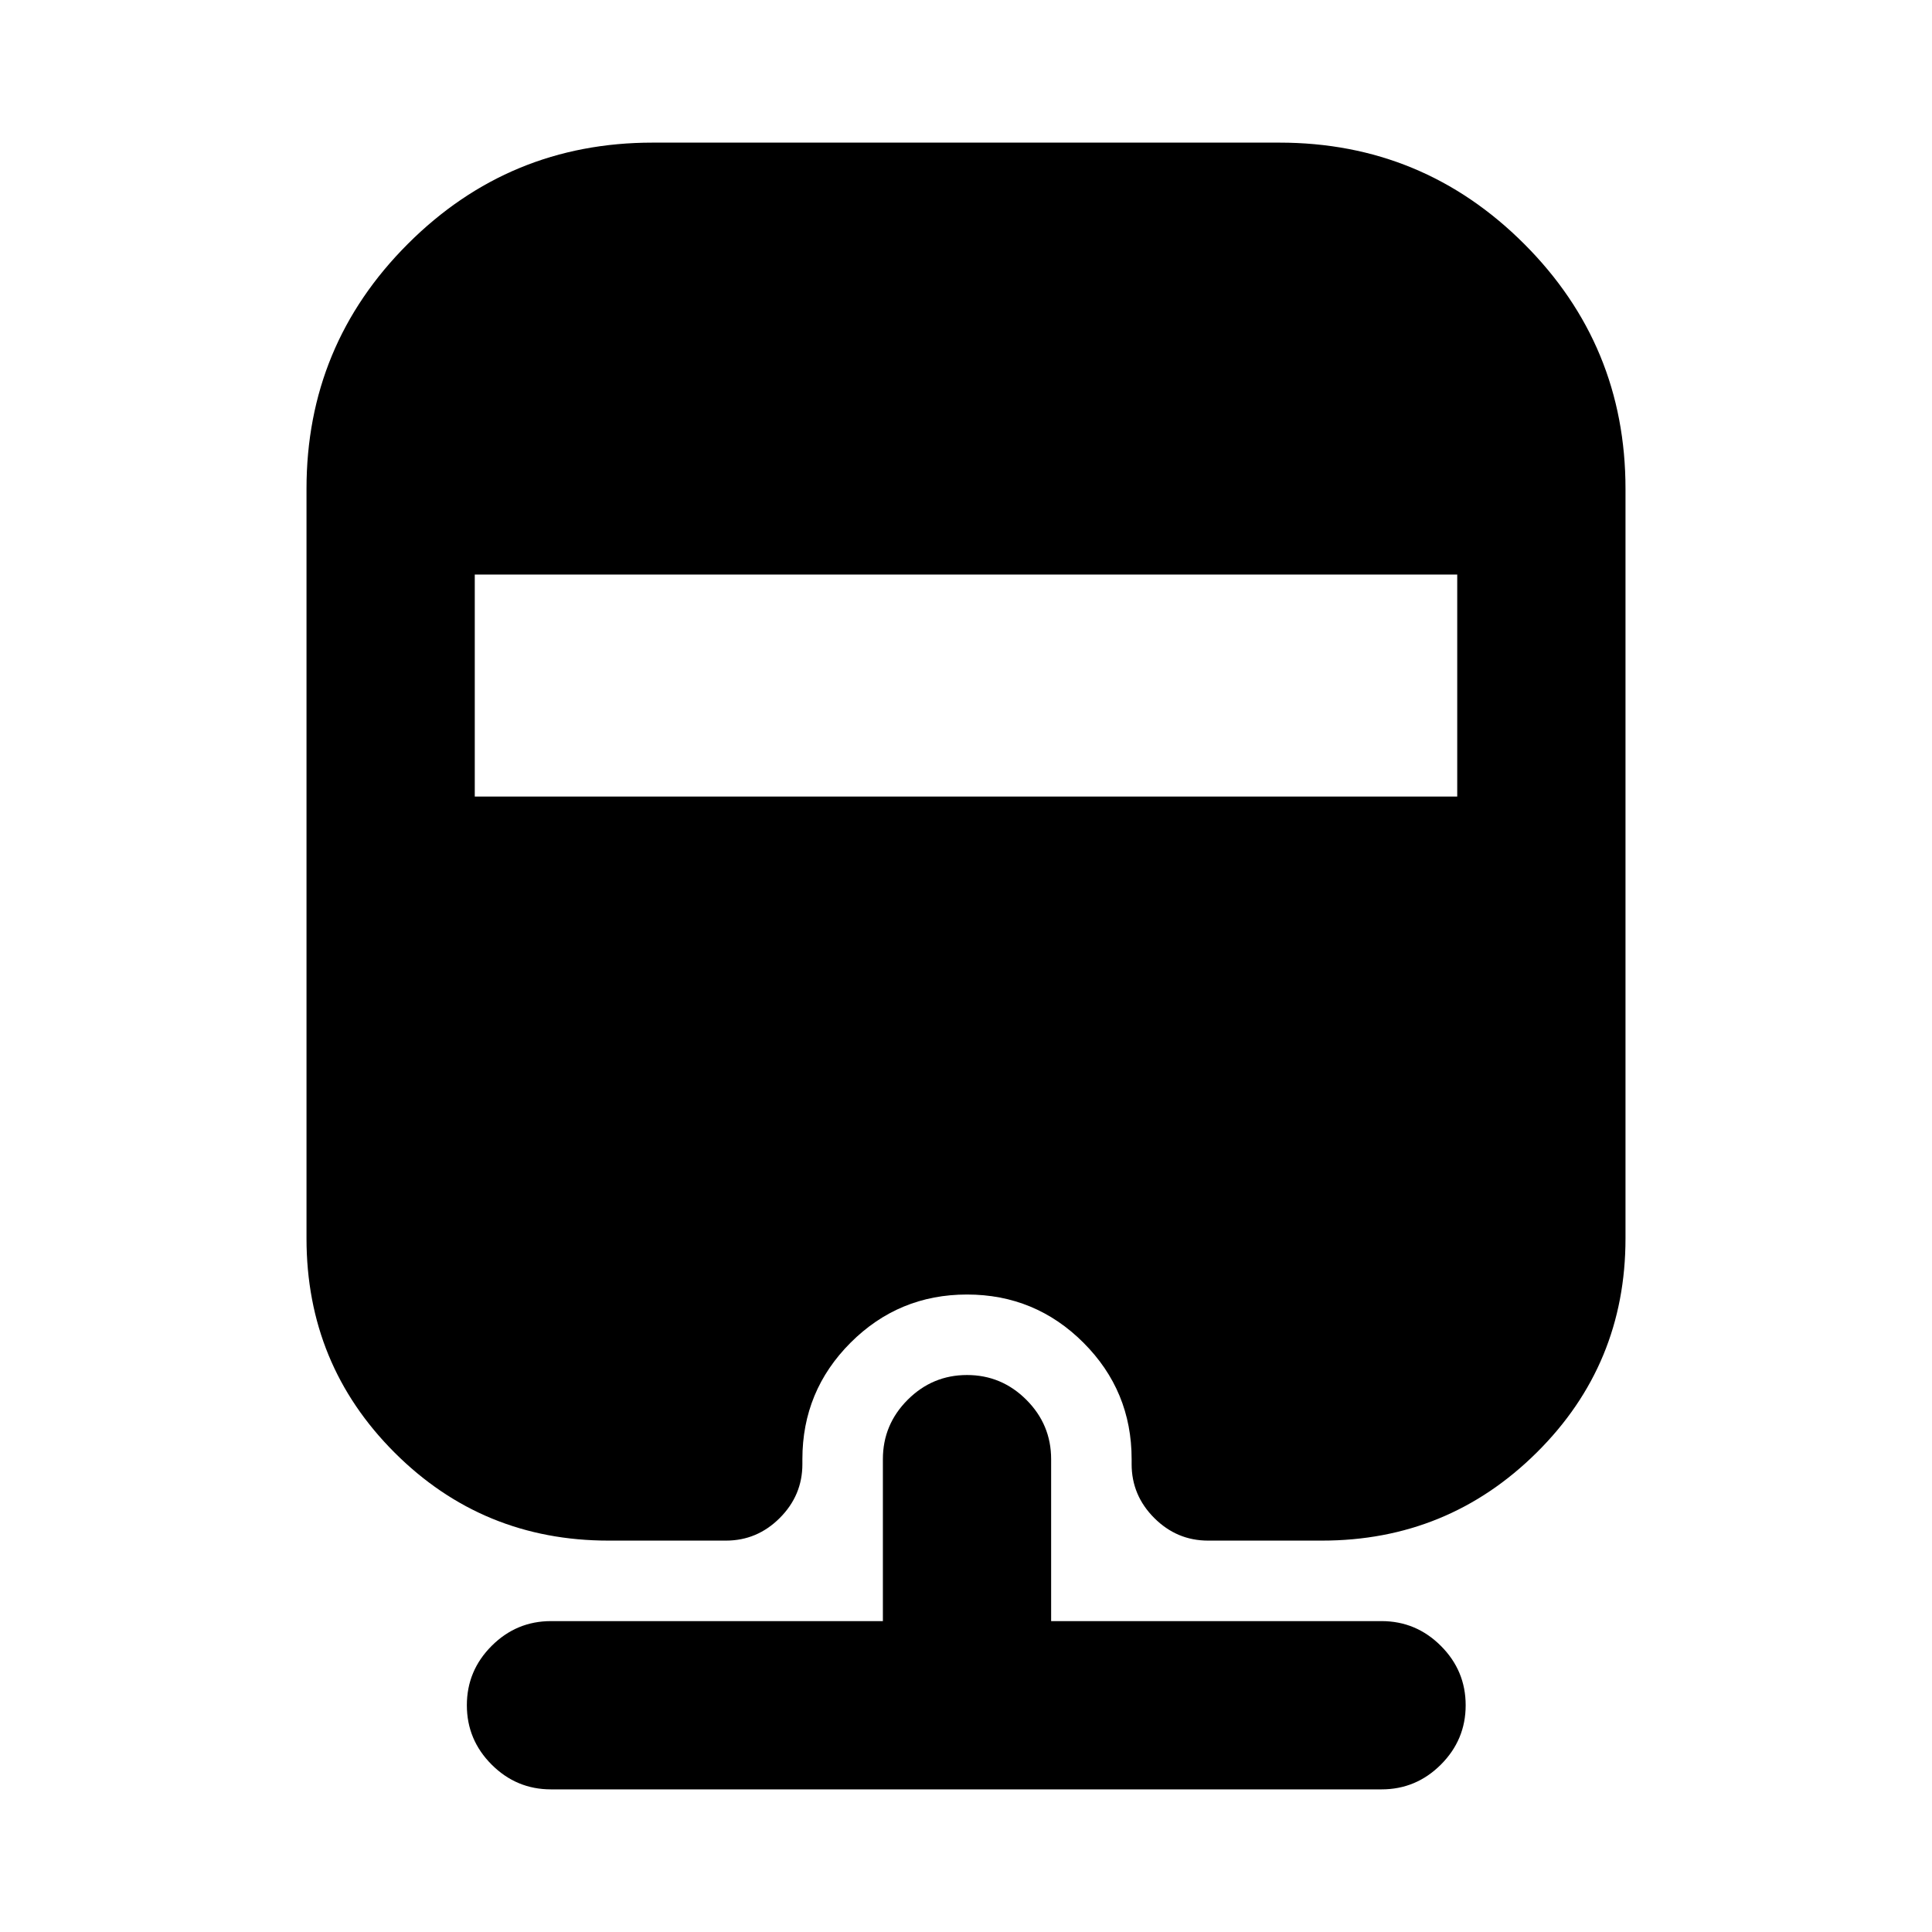 <svg xmlns="http://www.w3.org/2000/svg" height="24" viewBox="0 -960 960 960" width="24"><path d="M273.78-70.87q-17.17 0-29.49-12.31-12.31-12.32-12.31-29.49 0-17.18 12.31-29.49 12.32-12.32 29.49-12.32H438.7v-80.48q0-17.17 12.31-29.49 12.32-12.31 29.49-12.31 17.17 0 29.49 12.31 12.31 12.32 12.31 29.49v80.48h164.18q17.17 0 29.49 12.32 12.31 12.31 12.31 29.49 0 17.17-12.31 29.49-12.32 12.31-29.49 12.31h-412.7Zm50.52-818.26h311.4q71.32 0 121.66 50.34 50.34 50.33 50.34 121.66v372.52q0 62.63-44.12 106.38-44.12 43.75-106.75 43.75h-56.55q-15.5 0-26.74-11.24-11.24-11.24-11.24-26.74v-2.5q0-33.91-23.94-57.86-23.95-23.94-57.86-23.94t-57.86 23.94q-23.94 23.95-23.94 57.86v2.5q0 15.5-11.24 26.74-11.24 11.24-26.74 11.24h-58.29q-62.63 0-106.38-43.75-43.75-43.75-43.75-106.38v-372.52q0-71.33 50.34-121.66 50.34-50.34 121.66-50.34Zm-88.39 214.61v110.32h488.18v-110.32H235.91Z"/></svg>